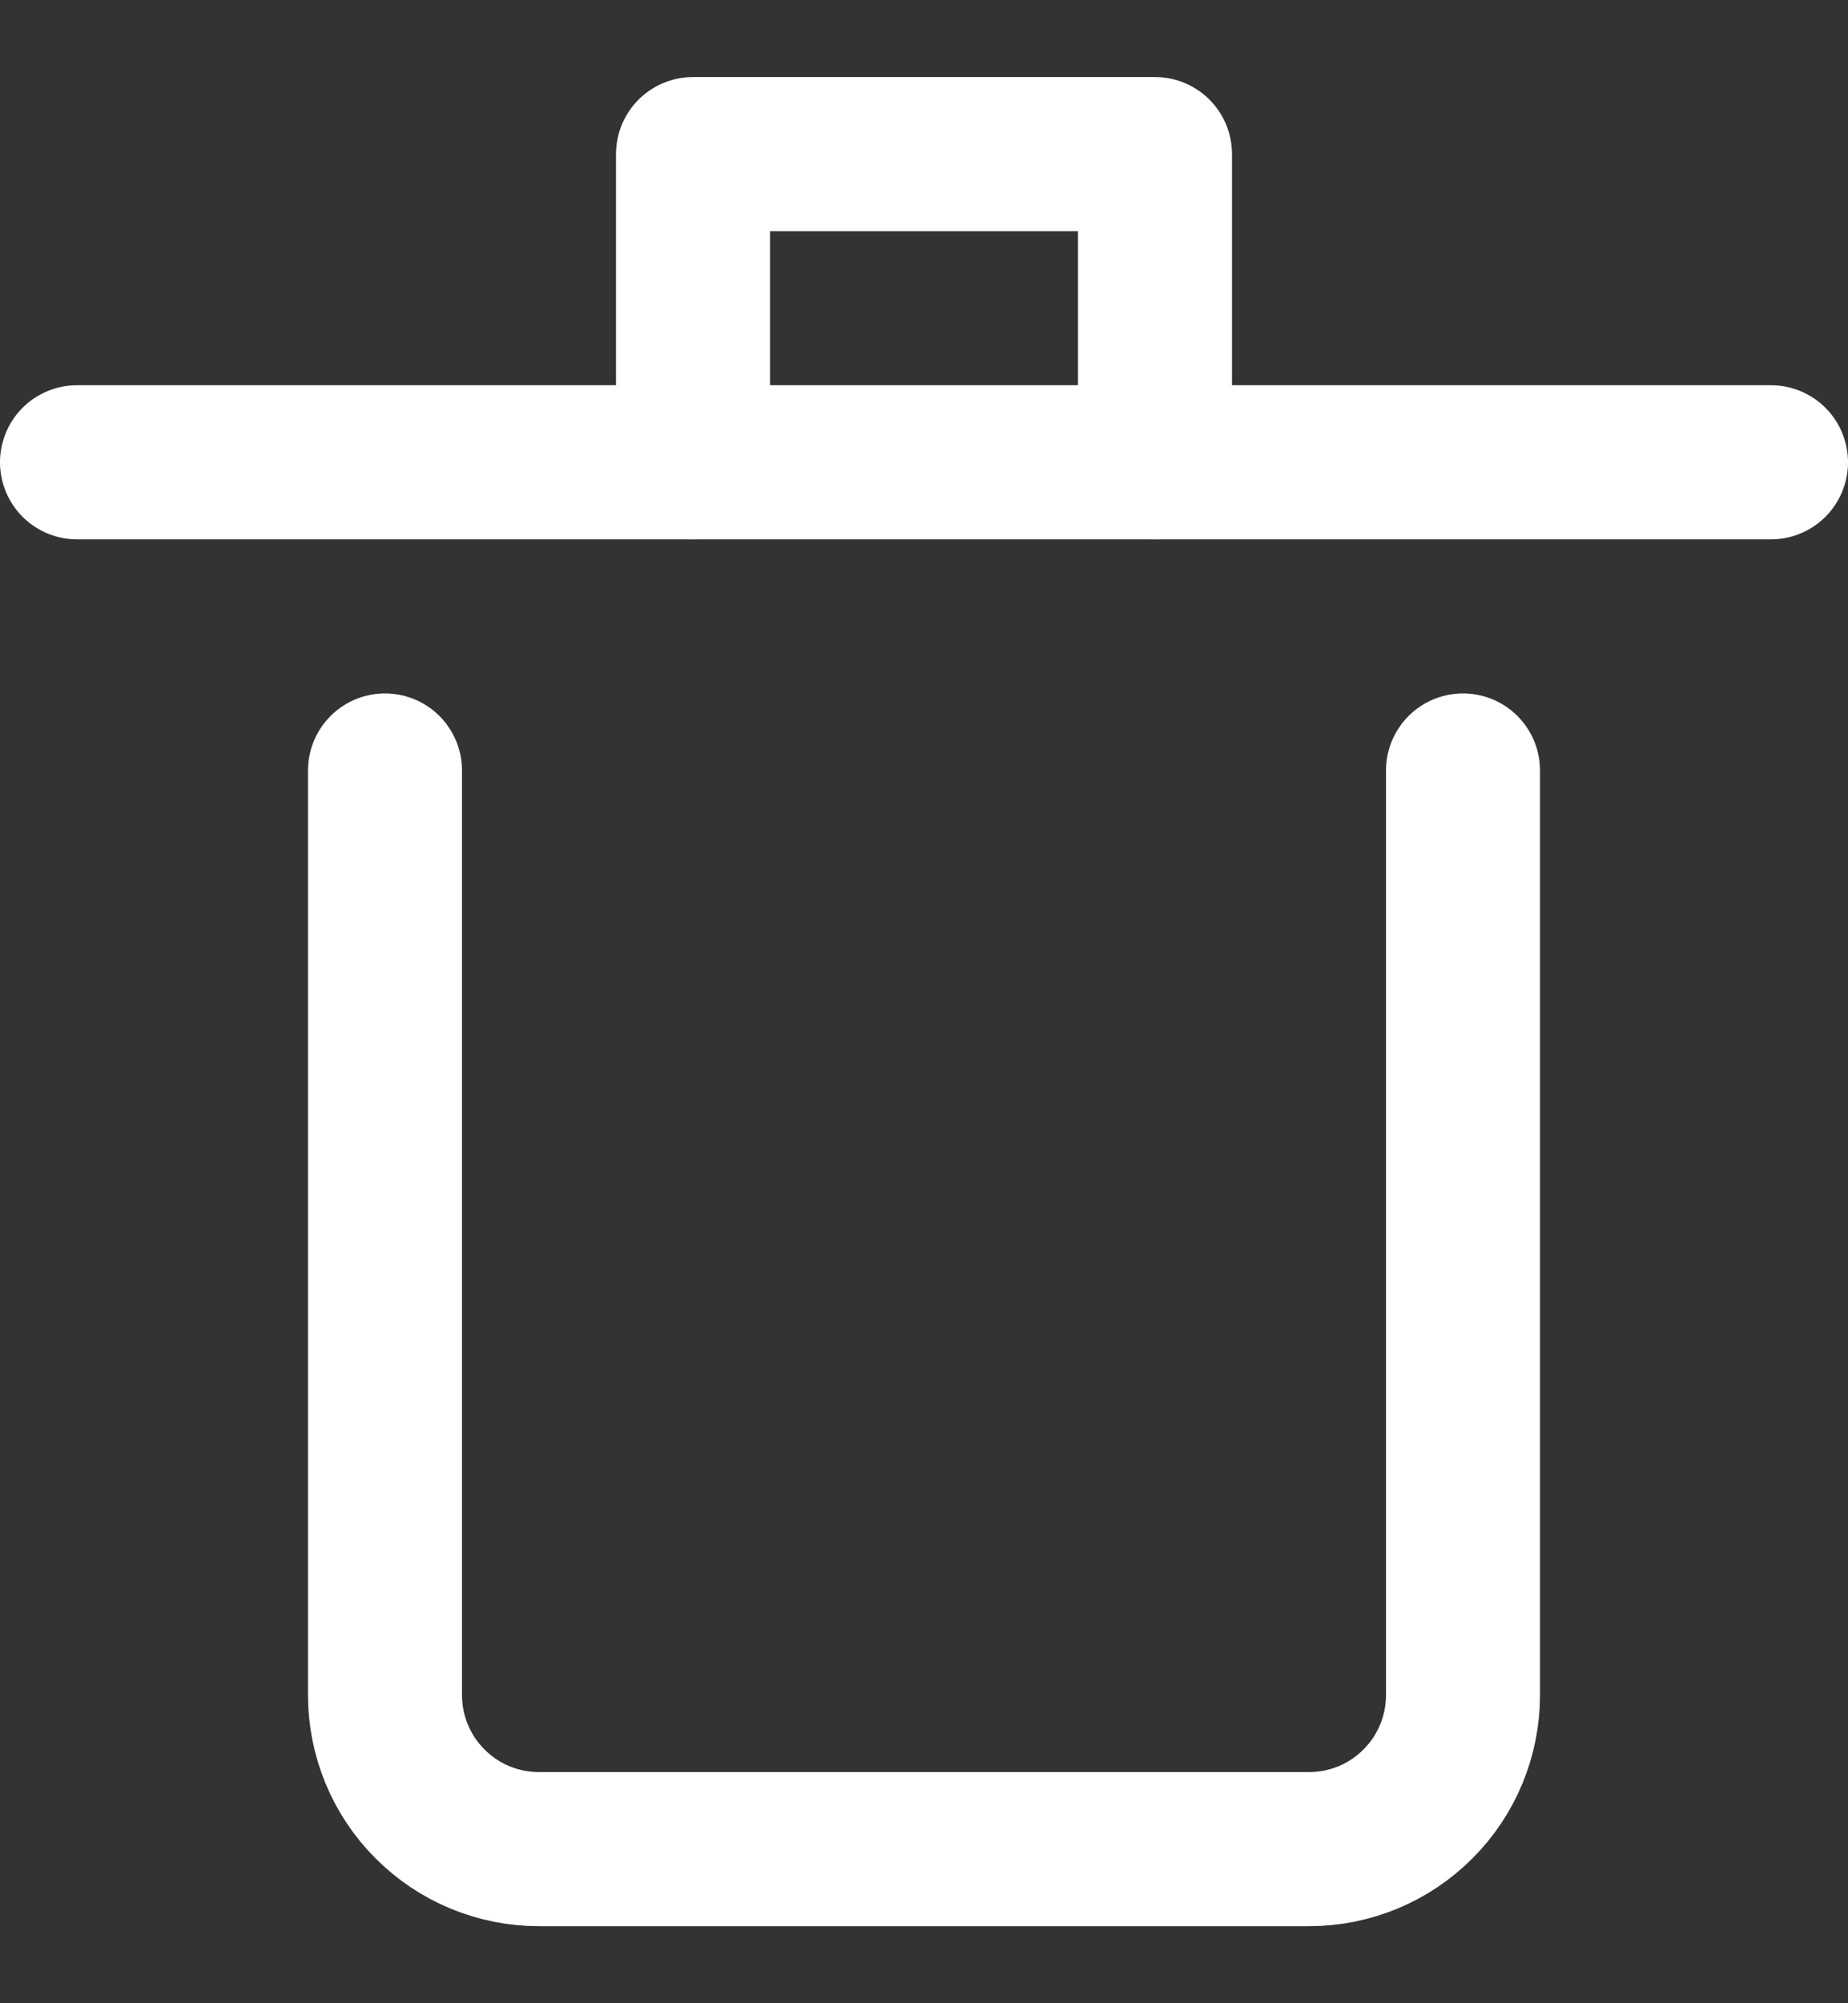 <svg width="12" height="13" viewBox="0 0 12 13" fill="none" xmlns="http://www.w3.org/2000/svg">
<rect x="0" y="0" width="12" height="13" fill="#333333" stroke="none"/>
<g clip-path="url(#clip0_13_1136)">
<path d="M0.5 3H11.5" stroke="white" stroke-linecap="round" stroke-linejoin="round"/>
<path d="M4.5 3V1H7.5V3" stroke="white" stroke-linecap="round" stroke-linejoin="round"/>
<path d="M9.5 5V11C9.5 11.265 9.395 11.52 9.207 11.707C9.02 11.895 8.765 12 8.5 12H3.5C3.235 12 2.98 11.895 2.793 11.707C2.605 11.52 2.5 11.265 2.5 11V5" stroke="white" stroke-linecap="round" stroke-linejoin="round"/>
</g>
<defs>
<clipPath id="clip0_13_1136">
<rect width="12" height="12" fill="white" transform="translate(0 0.5)"/>
</clipPath>
</defs>
</svg>
